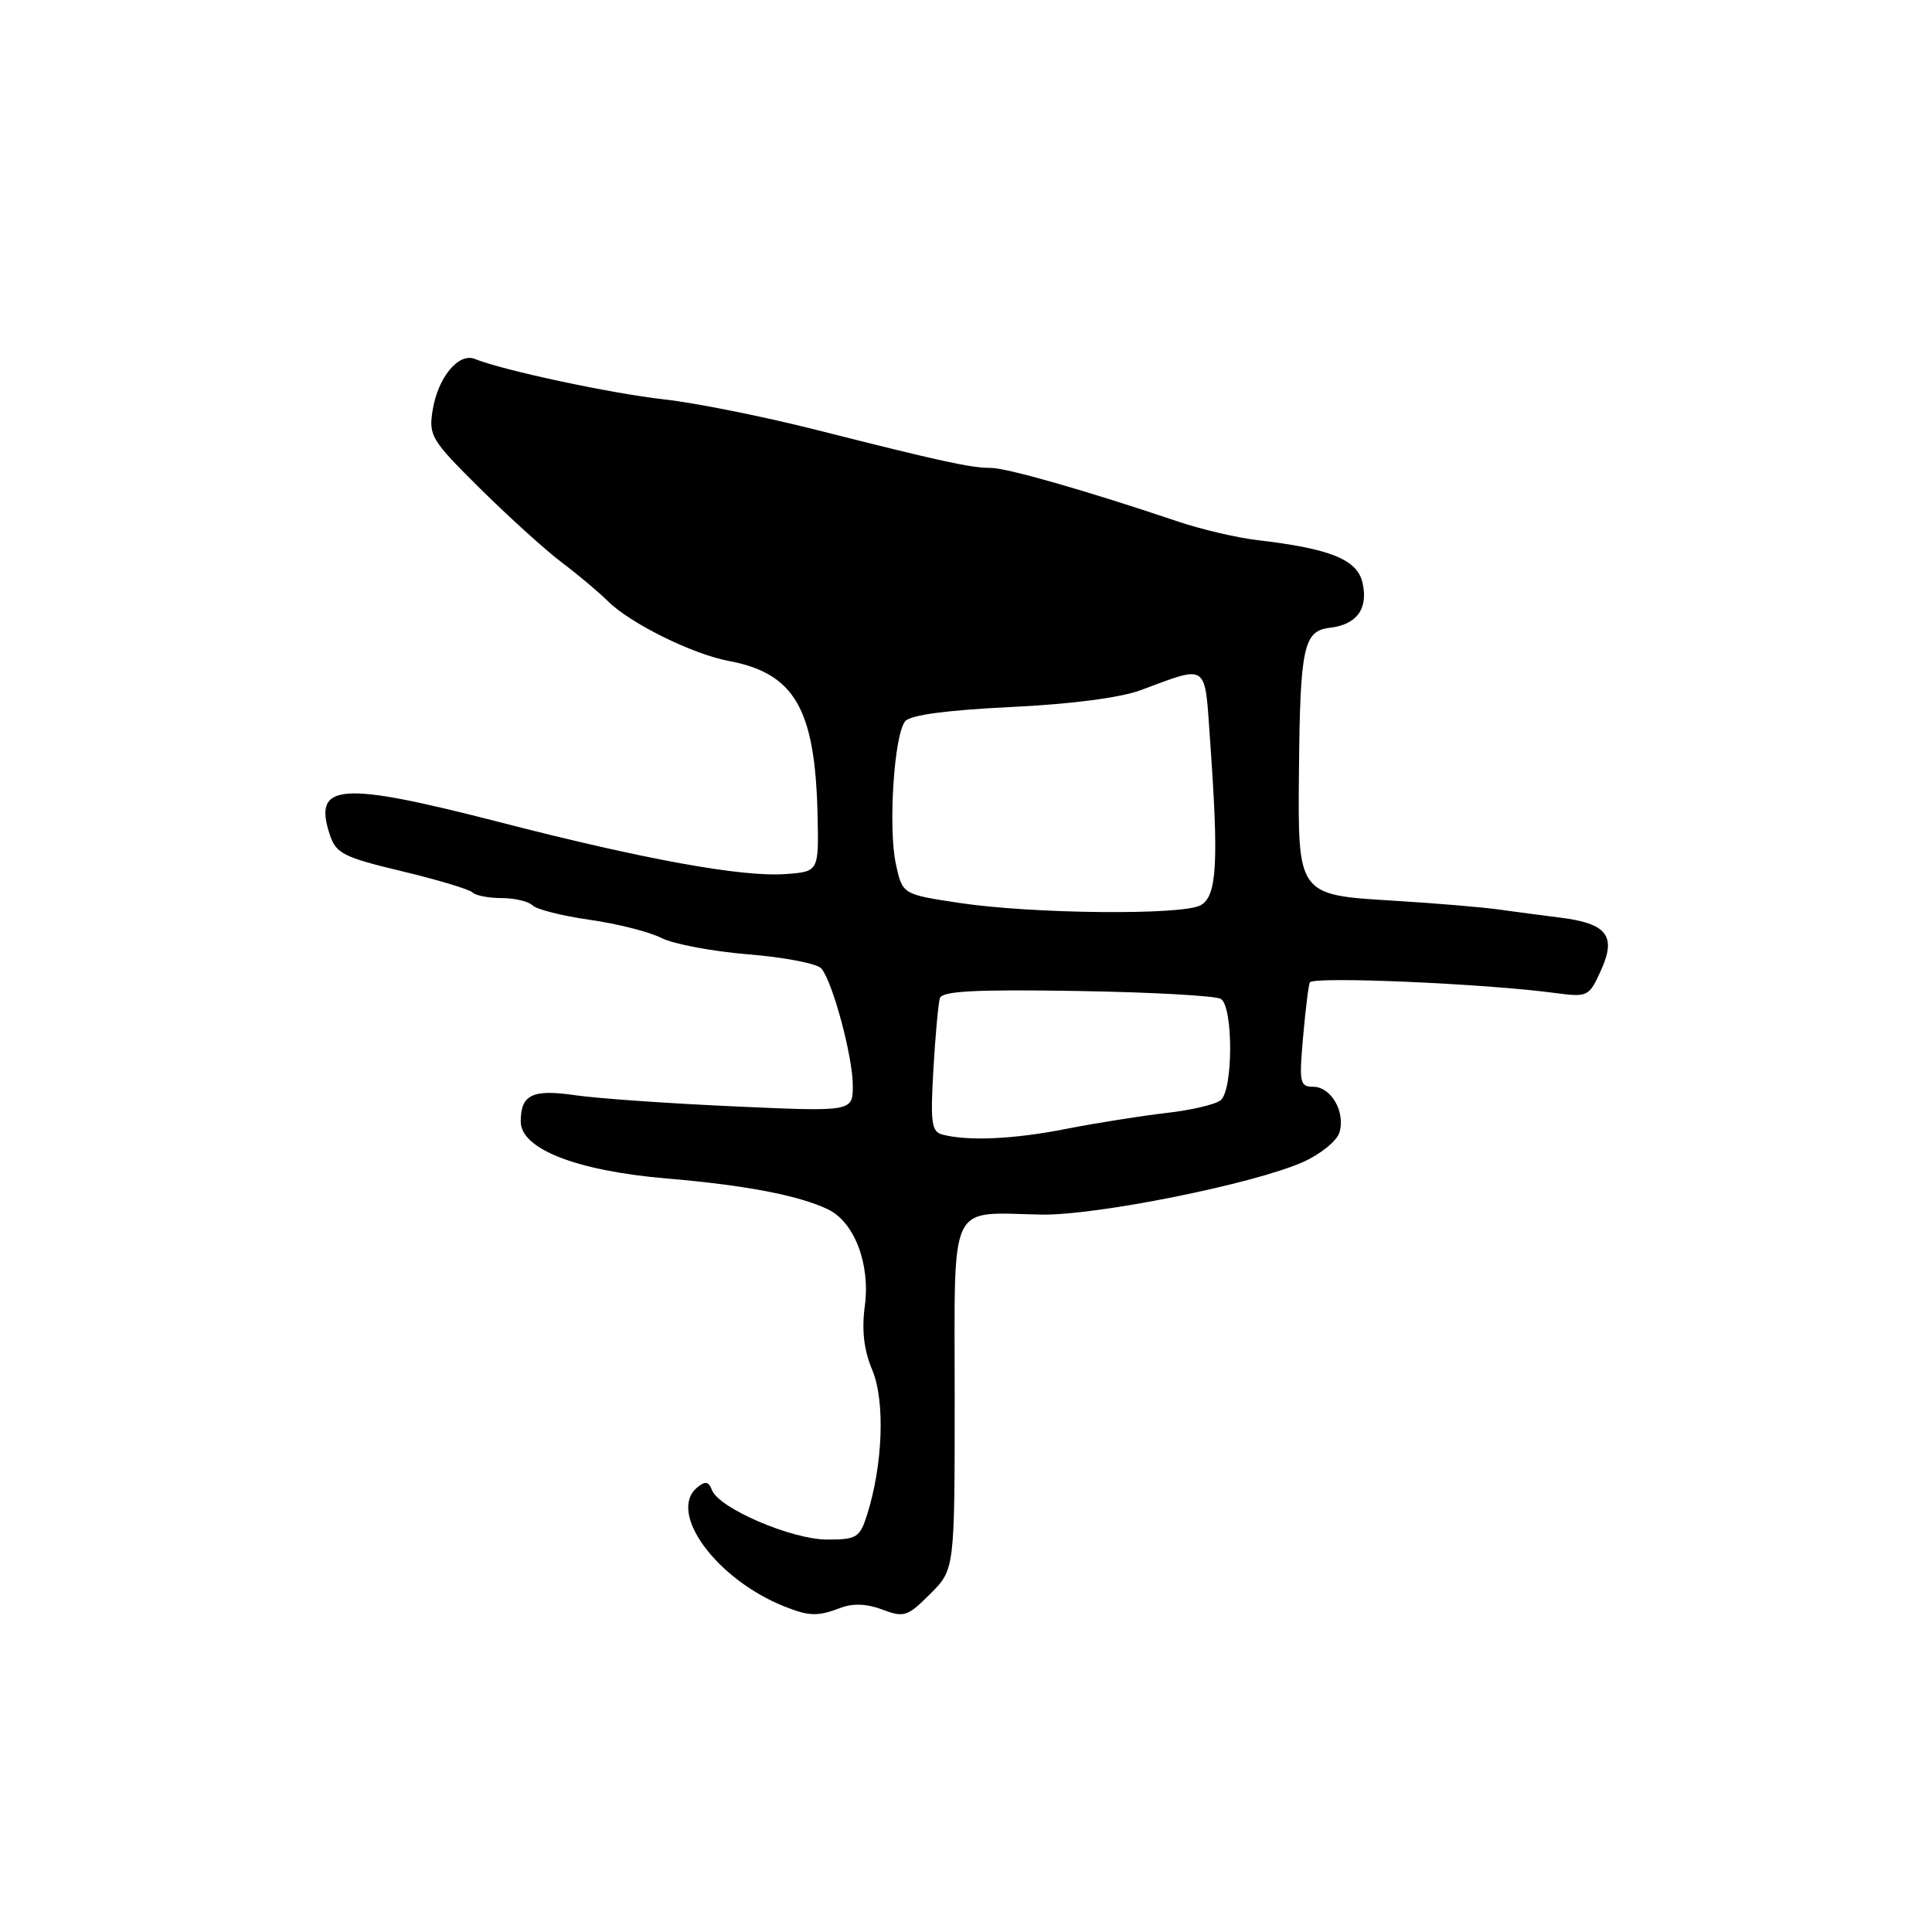 <?xml version="1.0" encoding="UTF-8" standalone="no"?>
<!DOCTYPE svg PUBLIC "-//W3C//DTD SVG 1.1//EN" "http://www.w3.org/Graphics/SVG/1.1/DTD/svg11.dtd" >
<svg xmlns="http://www.w3.org/2000/svg" xmlns:xlink="http://www.w3.org/1999/xlink" version="1.1" viewBox="0 0 256 256">
 <g >
 <path fill="currentColor"
d=" M 111.35 213.06 C 113.01 212.42 114.86 212.50 116.93 213.28 C 119.79 214.36 120.25 214.21 123.26 211.20 C 126.50 207.96 126.50 207.96 126.50 185.02 C 126.50 158.69 125.54 160.70 138.00 160.94 C 145.27 161.07 166.14 156.88 172.67 153.97 C 174.96 152.94 177.12 151.20 177.47 150.09 C 178.33 147.40 176.39 144.00 174.00 144.00 C 172.23 144.00 172.12 143.46 172.68 137.25 C 173.01 133.54 173.41 130.35 173.57 130.16 C 174.24 129.36 196.68 130.33 206.00 131.57 C 210.42 132.15 210.54 132.09 212.15 128.55 C 214.21 124.01 212.93 122.36 206.74 121.59 C 204.41 121.30 200.70 120.81 198.50 120.50 C 196.30 120.20 190.10 119.68 184.72 119.35 C 171.91 118.58 171.96 118.66 172.12 102.03 C 172.27 85.77 172.74 83.59 176.18 83.19 C 179.78 82.77 181.31 80.70 180.55 77.25 C 179.87 74.15 176.31 72.70 166.60 71.57 C 163.90 71.25 159.18 70.15 156.10 69.11 C 144.06 65.05 133.40 61.99 131.26 62.00 C 128.62 62.00 124.76 61.16 108.00 56.92 C 101.12 55.18 92.12 53.38 88.00 52.92 C 81.09 52.16 66.63 49.07 62.94 47.57 C 60.77 46.68 58.04 49.99 57.33 54.34 C 56.78 57.73 57.13 58.31 63.62 64.74 C 67.41 68.49 72.27 72.89 74.44 74.53 C 76.61 76.16 79.36 78.48 80.56 79.67 C 83.53 82.61 91.74 86.67 96.56 87.58 C 105.28 89.21 108.00 93.91 108.33 107.89 C 108.50 115.50 108.50 115.50 104.05 115.82 C 98.29 116.23 85.32 113.87 66.20 108.94 C 44.99 103.48 41.42 103.75 43.72 110.66 C 44.53 113.09 45.56 113.60 53.24 115.44 C 57.98 116.57 62.19 117.84 62.60 118.25 C 63.00 118.66 64.74 119.00 66.47 119.00 C 68.19 119.00 70.04 119.44 70.57 119.97 C 71.11 120.51 74.51 121.36 78.14 121.88 C 81.77 122.39 86.03 123.47 87.62 124.28 C 89.20 125.09 94.41 126.07 99.20 126.46 C 103.98 126.85 108.32 127.69 108.85 128.34 C 110.36 130.19 113.00 140.04 113.00 143.84 C 113.00 147.31 113.00 147.31 97.25 146.60 C 88.59 146.21 79.15 145.55 76.27 145.13 C 70.55 144.29 69.00 145.03 69.00 148.61 C 69.00 152.26 76.44 155.15 88.38 156.16 C 98.77 157.04 105.82 158.39 109.70 160.24 C 113.19 161.90 115.33 167.47 114.60 172.98 C 114.16 176.27 114.46 178.86 115.59 181.56 C 117.30 185.66 116.99 194.12 114.88 200.75 C 113.93 203.74 113.51 204.00 109.61 204.00 C 104.91 204.00 95.27 199.86 94.34 197.45 C 93.90 196.29 93.45 196.21 92.38 197.10 C 88.40 200.41 94.95 209.31 104.00 212.89 C 107.25 214.17 108.36 214.20 111.35 213.06 Z  M 124.85 150.33 C 123.43 149.95 123.27 148.73 123.68 141.70 C 123.94 137.19 124.33 132.94 124.54 132.26 C 124.84 131.32 129.24 131.09 142.73 131.31 C 152.52 131.47 161.09 131.94 161.77 132.36 C 163.42 133.38 163.41 144.42 161.75 145.78 C 161.06 146.35 157.80 147.11 154.50 147.48 C 151.20 147.86 145.26 148.80 141.29 149.58 C 134.31 150.96 128.25 151.23 124.85 150.33 Z  M 127.04 119.63 C 119.58 118.50 119.58 118.50 118.71 114.50 C 117.67 109.71 118.47 97.34 119.94 95.57 C 120.63 94.74 125.41 94.10 133.87 93.69 C 141.83 93.31 148.42 92.46 151.12 91.46 C 160.19 88.10 159.61 87.68 160.34 98.07 C 161.51 114.44 161.25 118.79 159.07 119.96 C 156.57 121.30 136.67 121.10 127.04 119.63 Z "/>
</g>
</svg>
